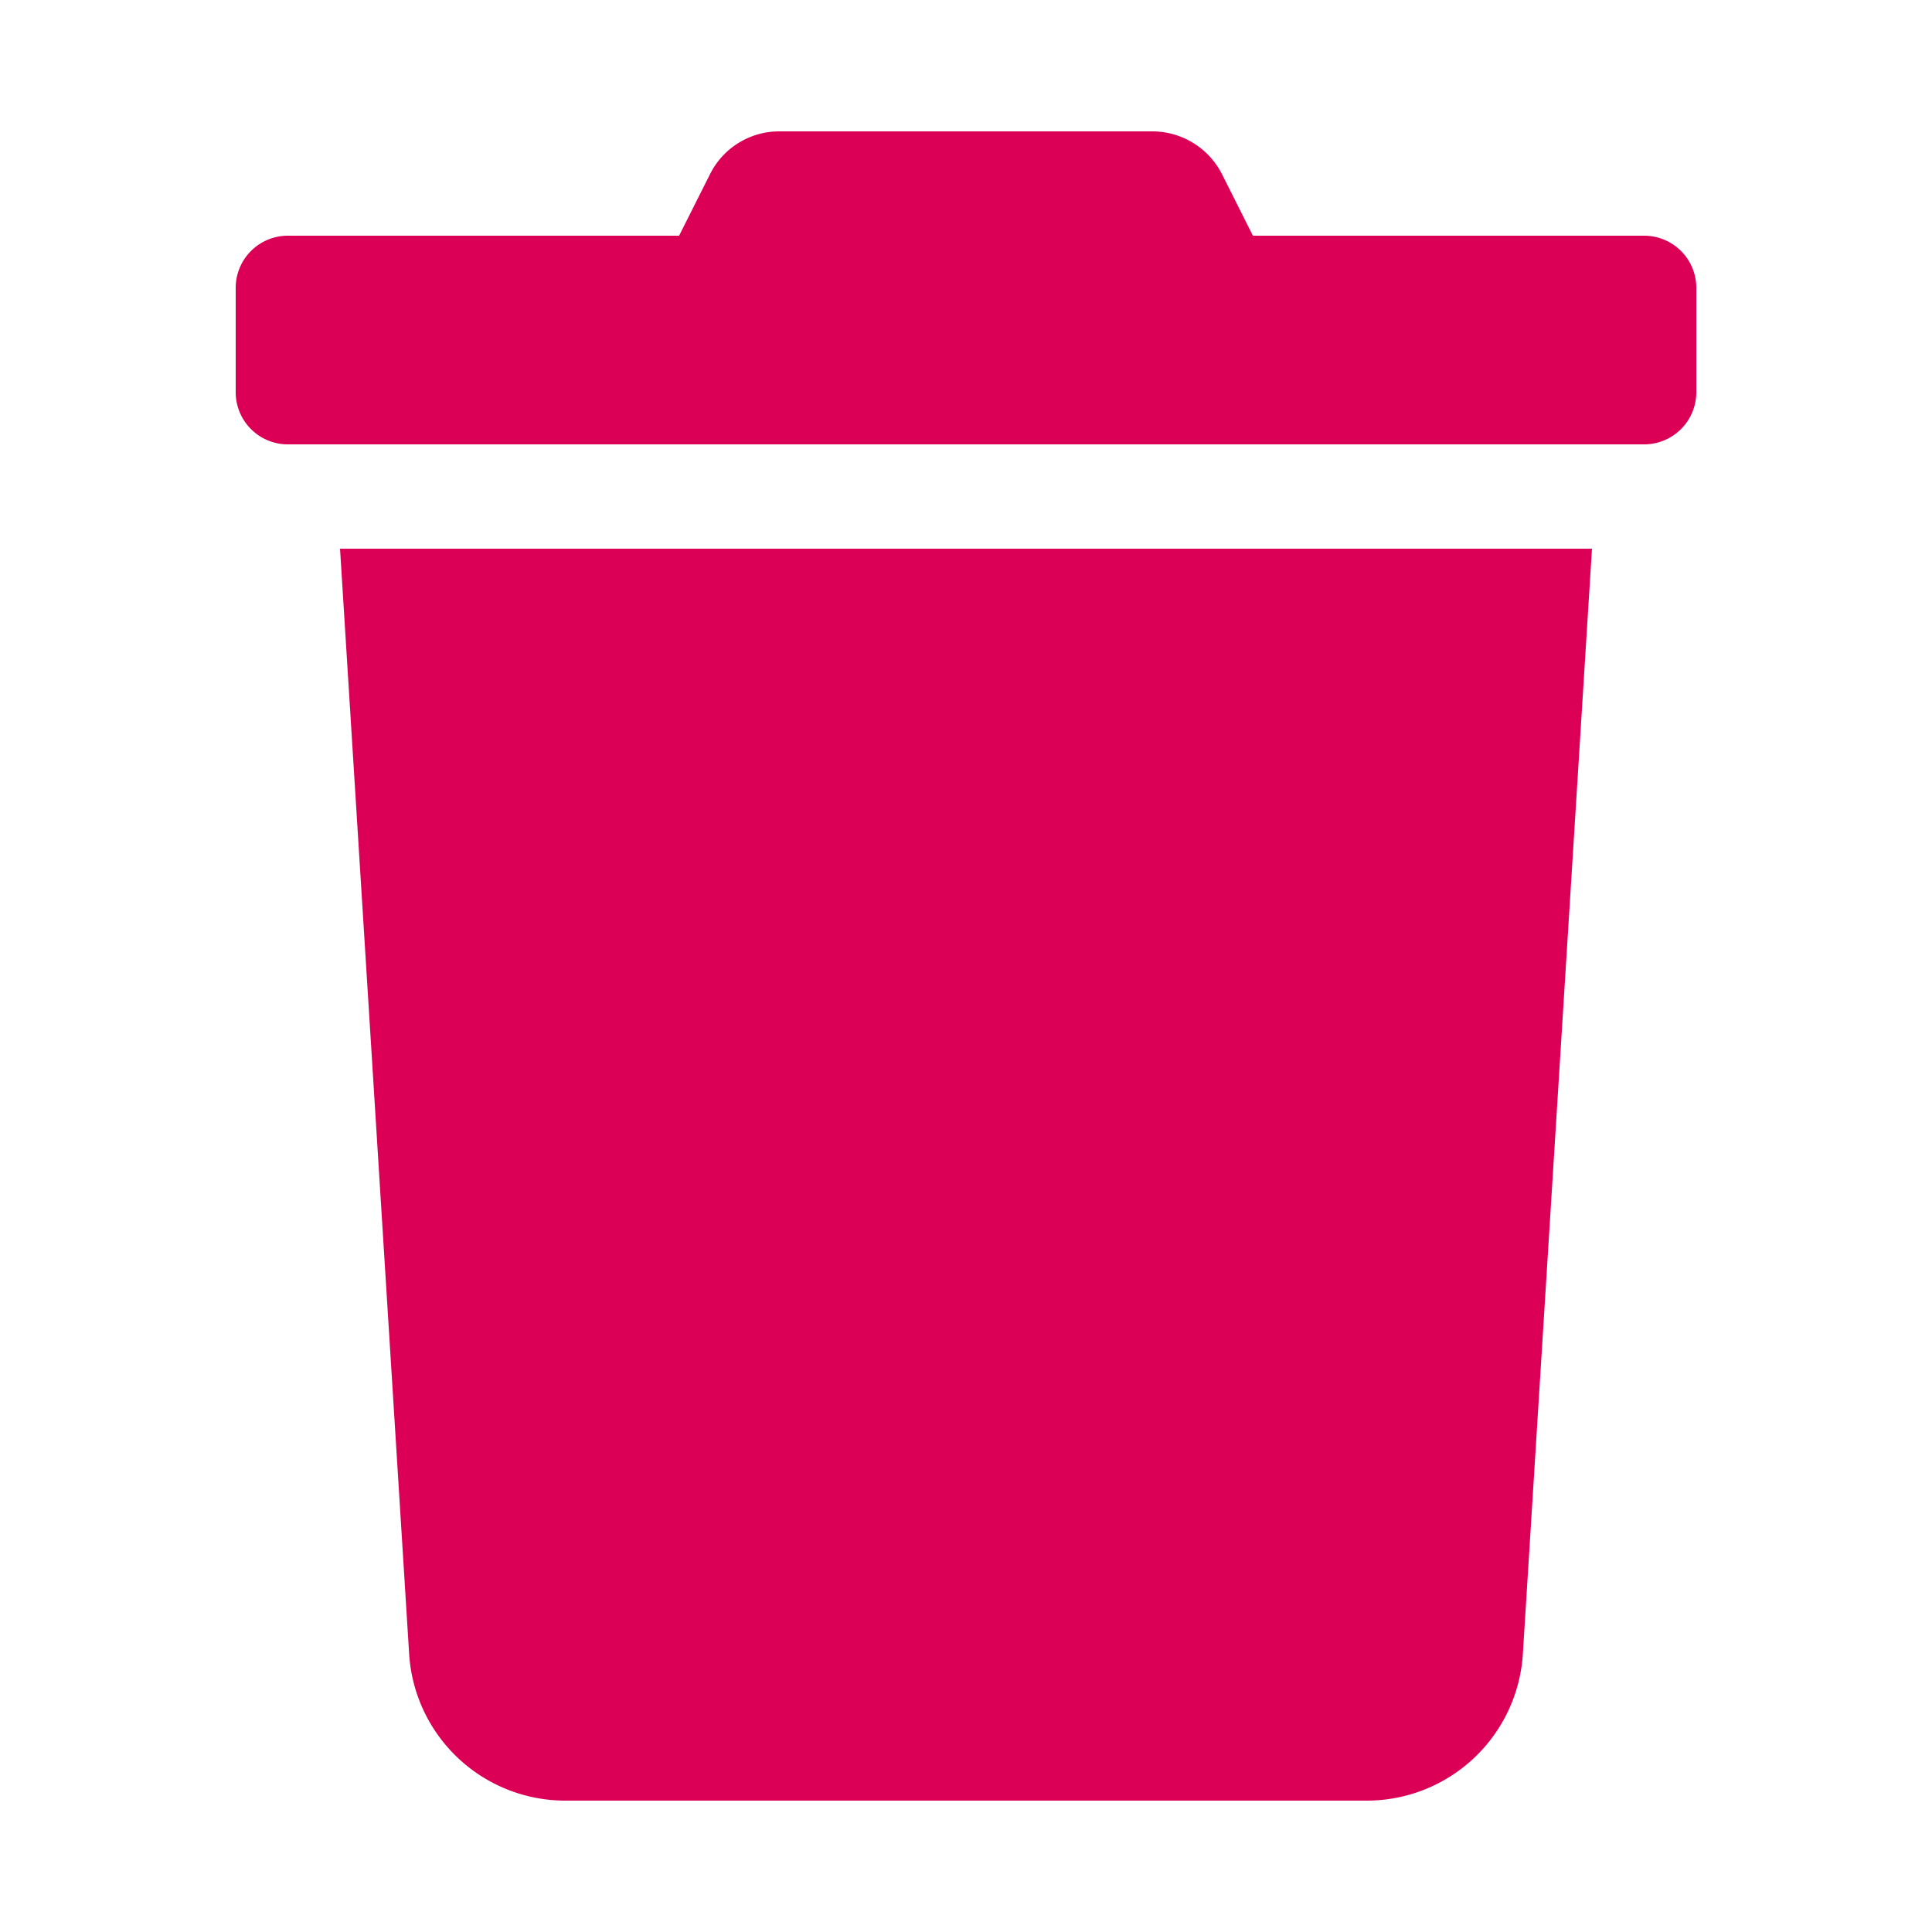 <svg xmlns="http://www.w3.org/2000/svg" xmlns:xlink="http://www.w3.org/1999/xlink" width="1024" height="1024" viewBox="0 0 1024 1024"><defs><clipPath id="b"><rect width="1024" height="1024"/></clipPath></defs><g id="a" clip-path="url(#b)"><path d="M746.5,55.3H539.138L522.9,22.983A41.472,41.472,0,0,0,485.743,0H288.232a40.988,40.988,0,0,0-36.979,22.982L235.009,55.3H27.648A27.648,27.648,0,0,0,0,82.945v55.3a27.648,27.648,0,0,0,27.648,27.648H746.5a27.648,27.648,0,0,0,27.648-27.648v-55.3A27.648,27.648,0,0,0,746.5,55.3ZM91.93,806.98A82.944,82.944,0,0,0,174.7,884.74H599.446a82.942,82.942,0,0,0,82.771-77.75l36.634-585.805H55.3Z" transform="translate(124.926 69.63)" fill="#db0056"/></g></svg>